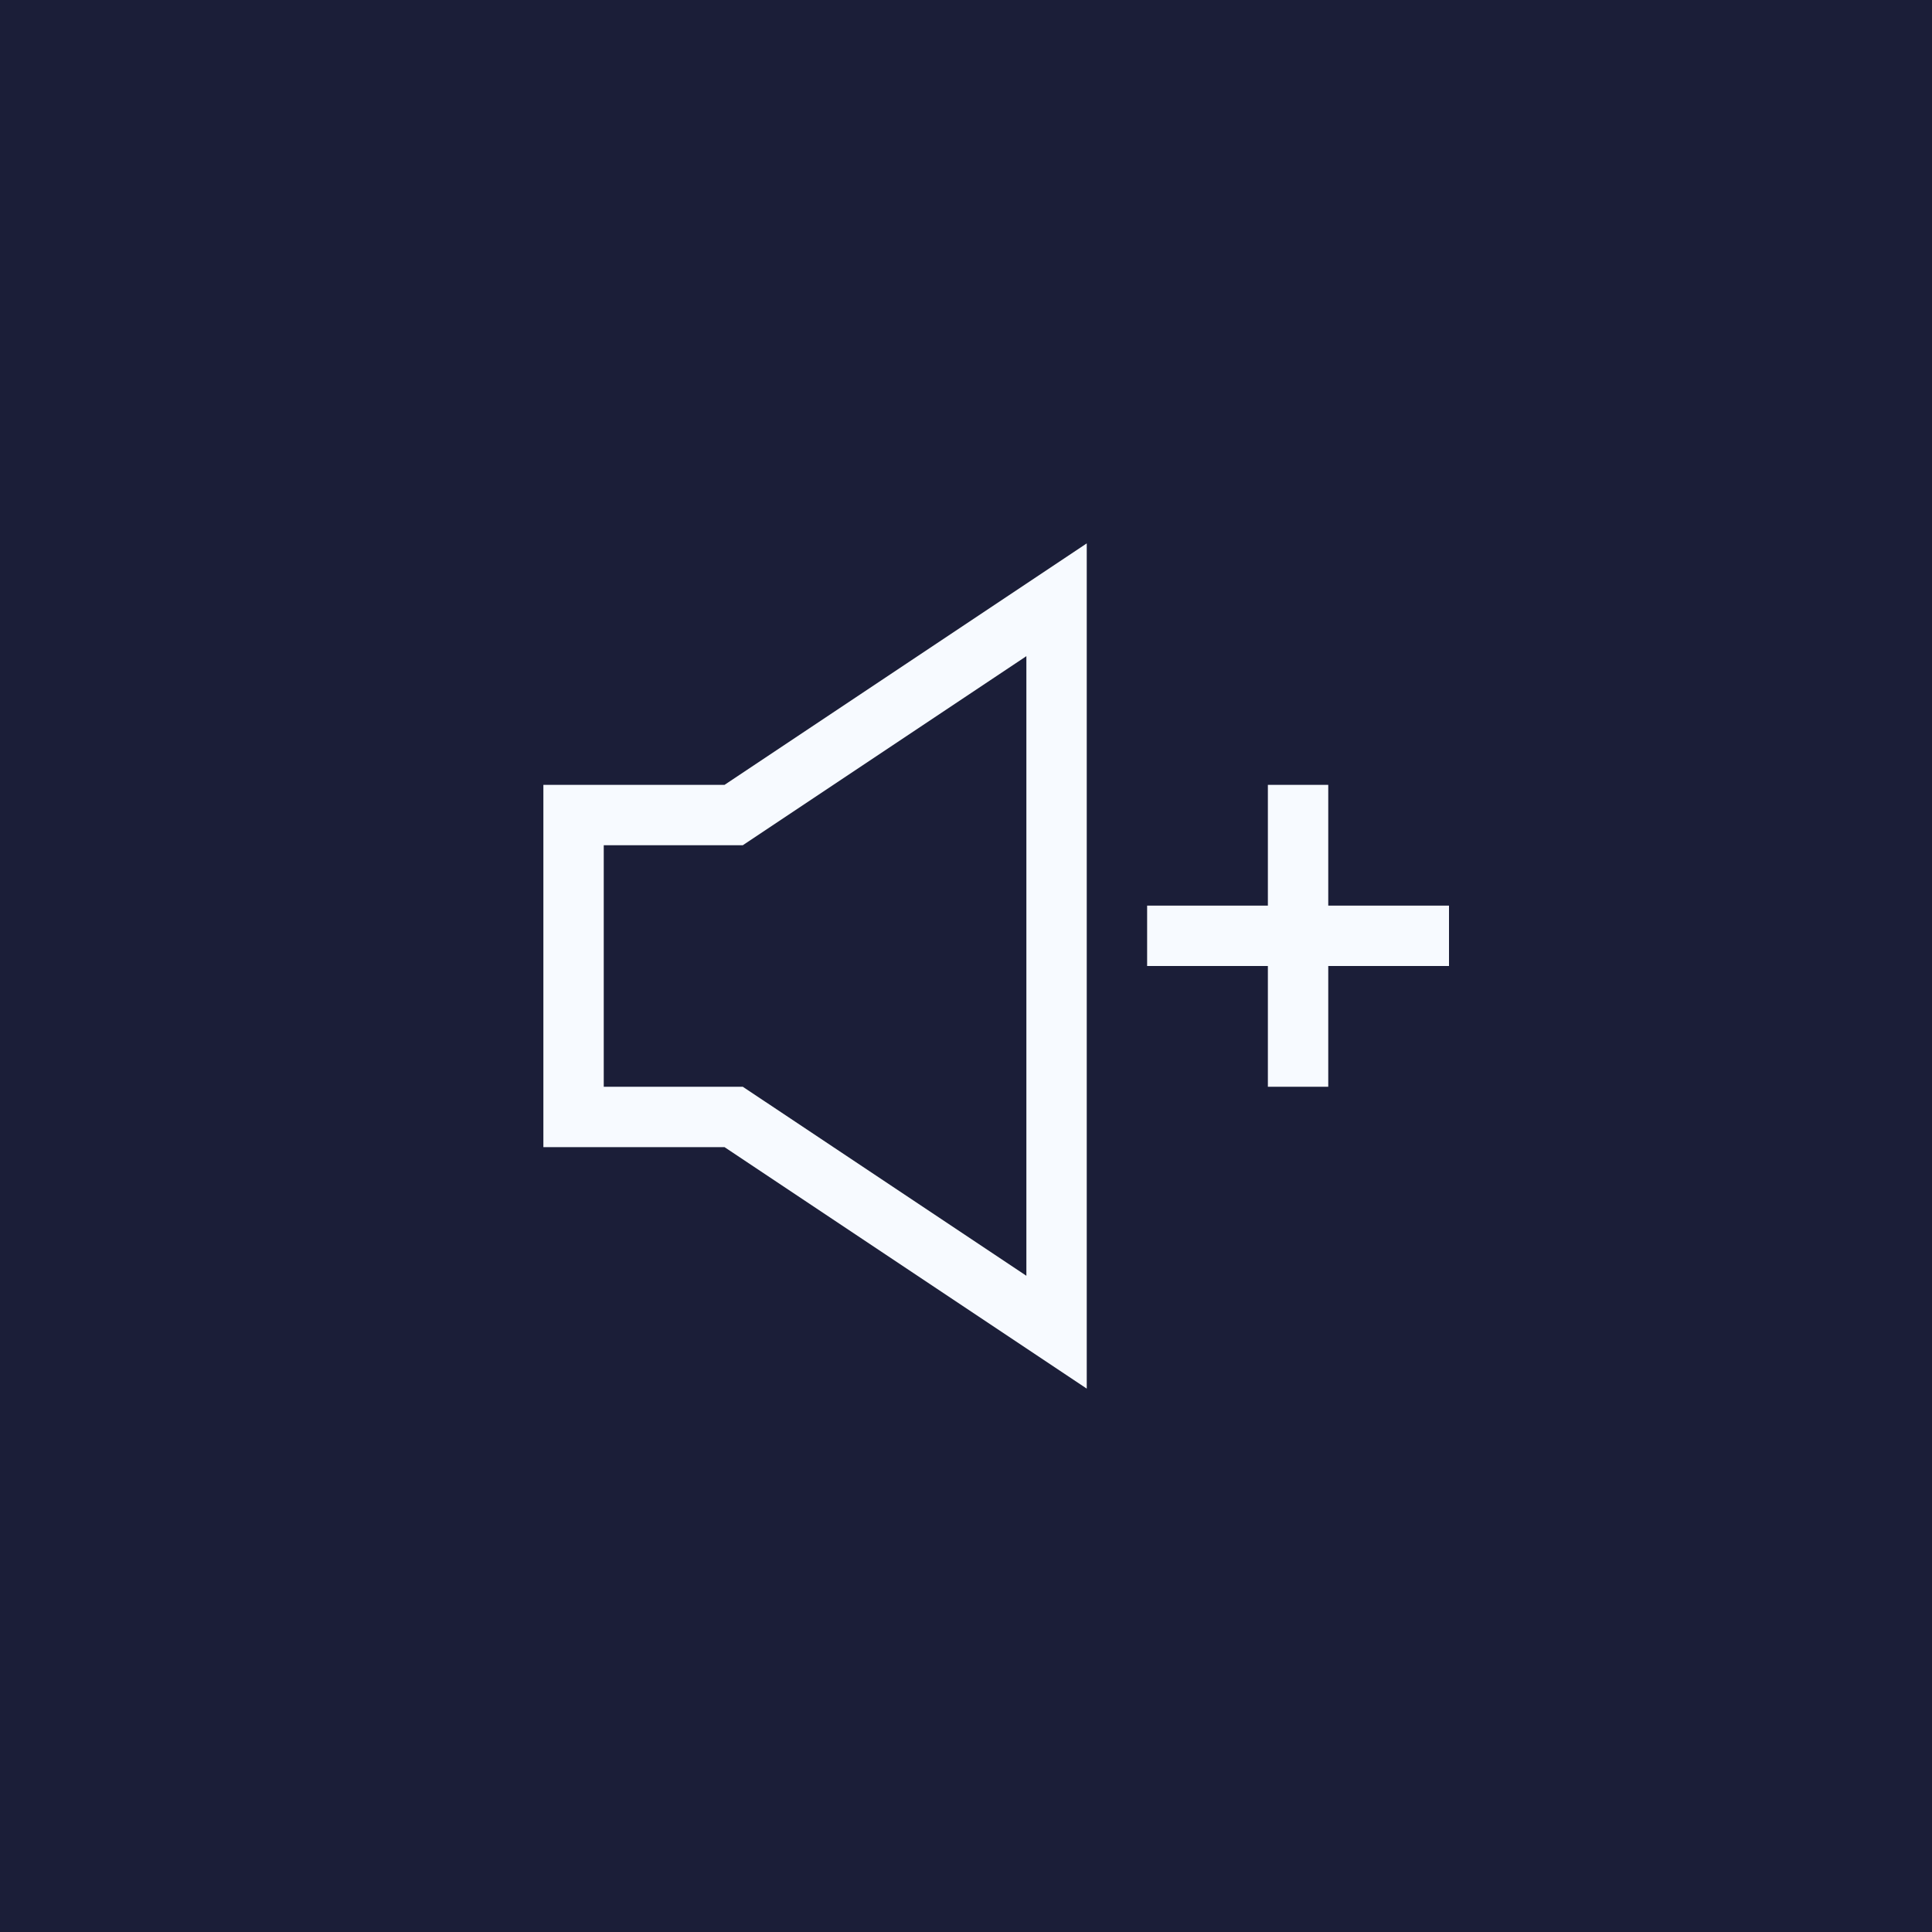 <svg width="32" height="32" viewBox="0 0 32 32" fill="none" xmlns="http://www.w3.org/2000/svg">
<rect width="32" height="32" fill="#1B1E38"/>
<path fill-rule="evenodd" clip-rule="evenodd" d="M10 13H12L17 9.667L18 9V10.202V21.798V23L17 22.333L12 19H10H9V18V14V13H10ZM12.555 13.832L17 10.868V21.131L12.555 18.168L12.303 18H12H10V14H12H12.303L12.555 13.832ZM21 13H22V15H24V16H22V18H21V16H19V15H21V13Z" fill="#F7FAFF"/>
</svg>
